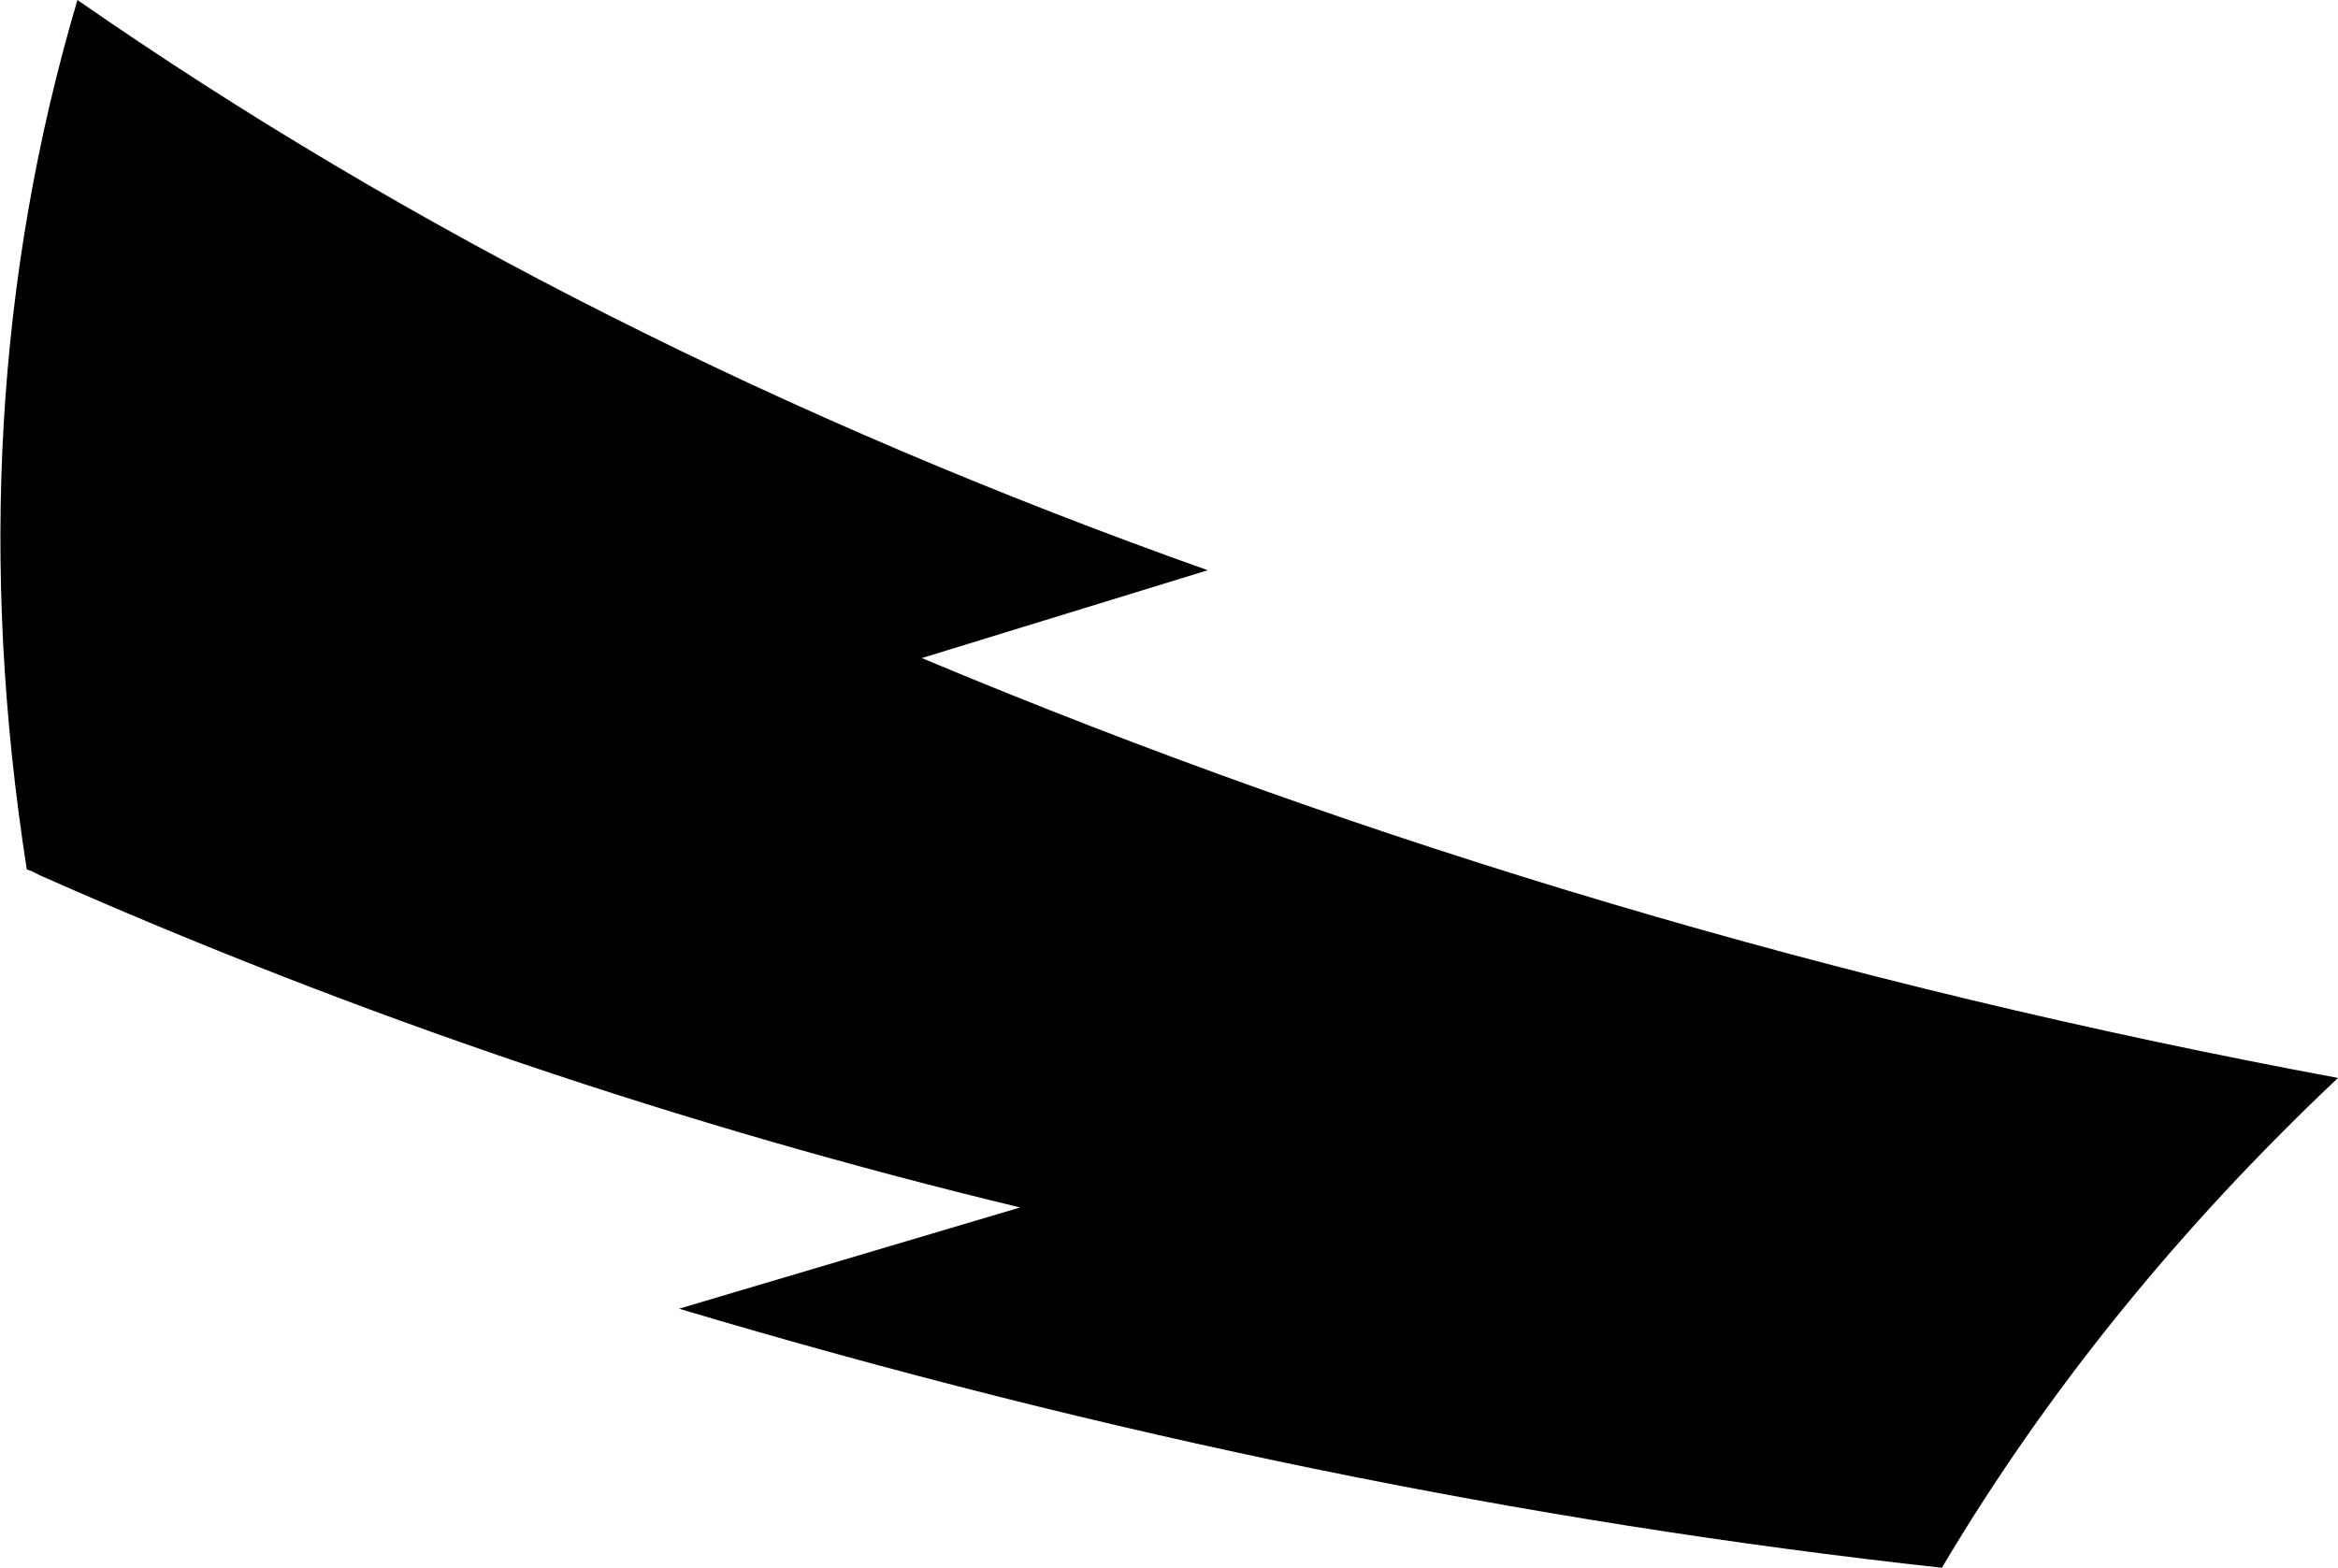 <?xml version="1.0" encoding="UTF-8" standalone="no"?>
<svg xmlns:xlink="http://www.w3.org/1999/xlink" height="52.65px" width="78.5px" xmlns="http://www.w3.org/2000/svg">
  <g transform="matrix(1.0, 0.0, 0.0, 1.0, -207.5, -294.55)">
    <path d="M208.85 323.95 L208.55 323.8 208.4 323.75 Q206.0 308.4 210.1 294.55 226.8 306.15 248.05 313.7 L238.45 316.65 Q261.0 326.1 286.0 330.75 277.95 338.35 272.7 347.2 251.75 344.9 230.3 338.5 L241.75 335.1 Q224.75 331.0 208.85 323.95" fill="#000000" fill-rule="evenodd" stroke="none"/>
  </g>
</svg>
